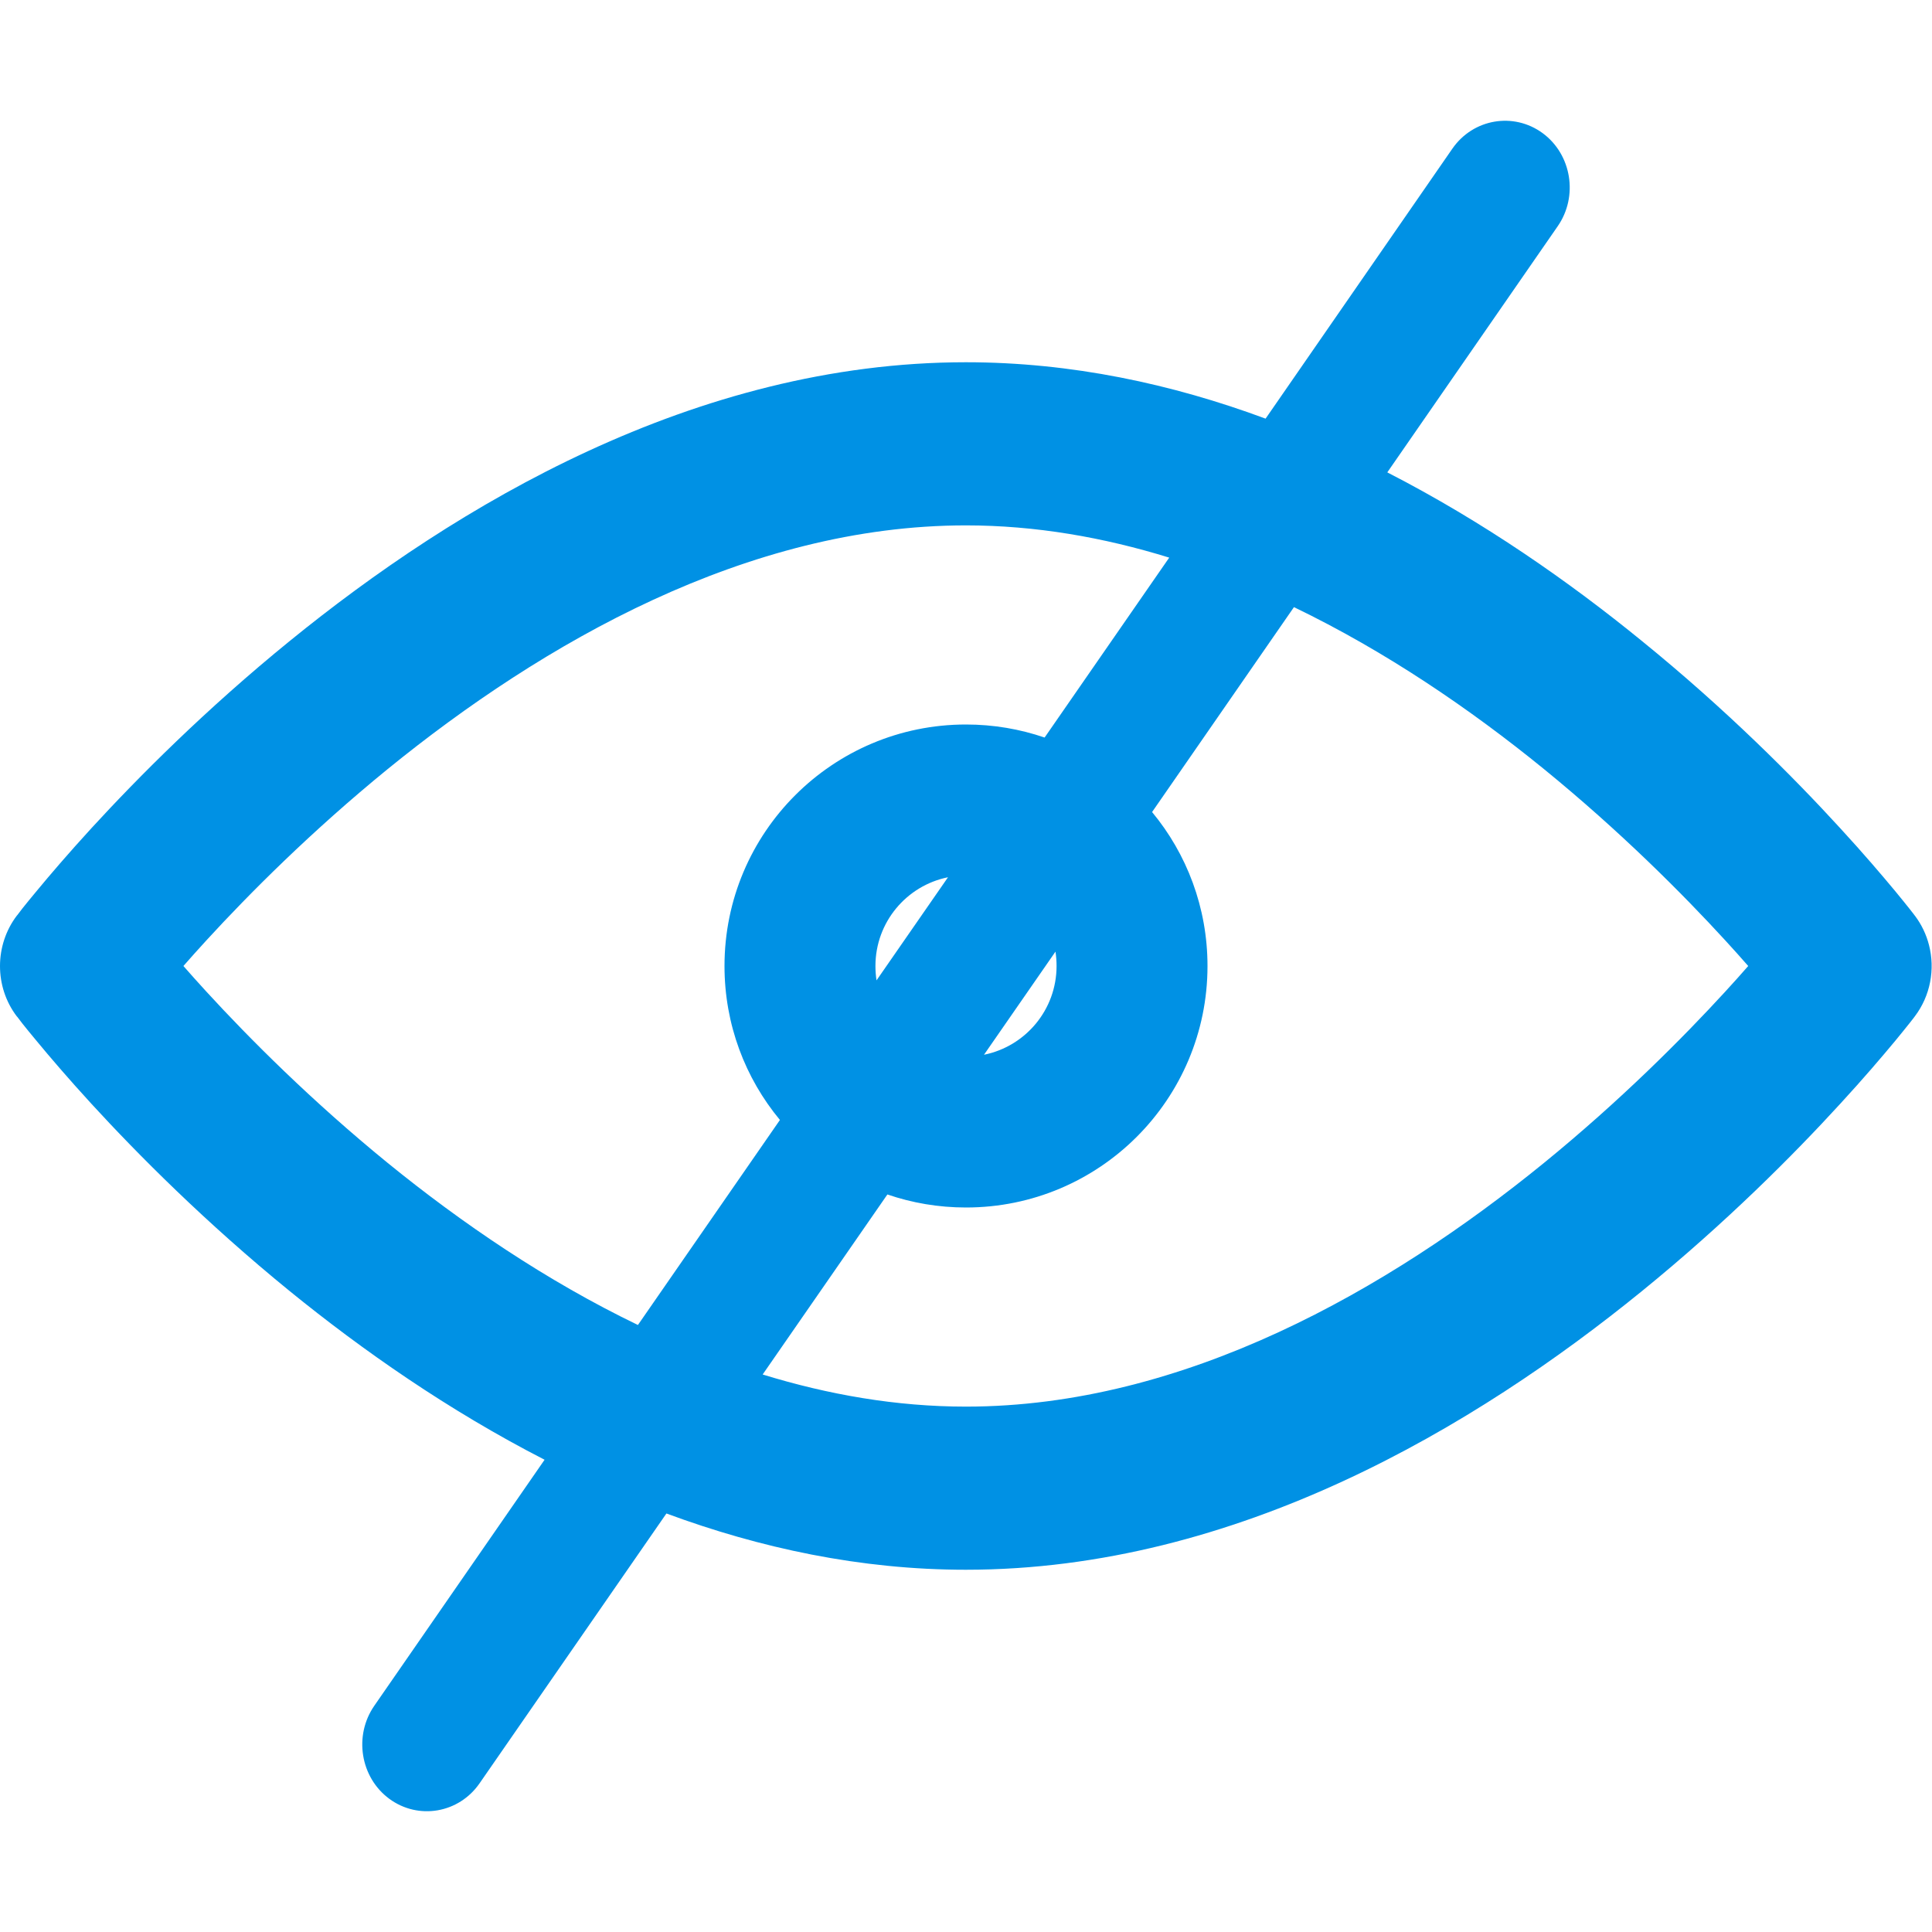 <svg width="16" height="16" viewBox="0 0 16 16" fill="none" xmlns="http://www.w3.org/2000/svg">
<path fill-rule="evenodd" clip-rule="evenodd" d="M12.9 1.874C13.072 1.626 13.016 1.28 12.776 1.103C12.535 0.926 12.2 0.983 12.028 1.231L10.481 3.467C9.707 3.18 8.873 3 7.999 3C5.753 3 3.774 4.19 2.4 5.308C1.705 5.873 1.144 6.437 0.756 6.86C0.562 7.072 0.41 7.25 0.306 7.376C0.253 7.439 0.213 7.489 0.185 7.524L0.153 7.566L0.144 7.578L0.141 7.581L0.14 7.582C-0.046 7.827 -0.047 8.172 0.139 8.417L0.141 8.419L0.144 8.422L0.153 8.434L0.185 8.476C0.213 8.511 0.253 8.561 0.306 8.624C0.41 8.75 0.562 8.928 0.756 9.14C1.144 9.563 1.705 10.127 2.4 10.693C2.998 11.179 3.711 11.679 4.51 12.089L3.1 14.126C2.928 14.374 2.984 14.72 3.224 14.897C3.465 15.074 3.8 15.017 3.972 14.768L5.519 12.534C6.292 12.82 7.125 13 7.999 13C10.244 13 12.224 11.81 13.597 10.693C14.293 10.127 14.854 9.563 15.241 9.14C15.436 8.928 15.587 8.75 15.692 8.624C15.744 8.561 15.784 8.511 15.812 8.476L15.845 8.434L15.854 8.422L15.857 8.418C15.987 8.247 16.027 8.027 15.975 7.826C15.953 7.74 15.914 7.657 15.858 7.583L15.856 7.581L15.854 7.578L15.845 7.566L15.812 7.524C15.784 7.489 15.744 7.439 15.692 7.376C15.587 7.25 15.436 7.072 15.241 6.86C14.854 6.437 14.293 5.873 13.597 5.308C13 4.821 12.288 4.322 11.489 3.912L12.9 1.874ZM9.683 4.618C9.14 4.45 8.575 4.351 7.999 4.351C6.188 4.351 4.496 5.324 3.212 6.368C2.579 6.884 2.064 7.401 1.709 7.788C1.639 7.864 1.576 7.935 1.519 8C1.576 8.065 1.639 8.136 1.709 8.212C2.064 8.599 2.579 9.116 3.212 9.632C3.821 10.127 4.522 10.606 5.283 10.973L6.459 9.275C6.172 8.929 6 8.485 6 8C6 6.895 6.895 6 8 6C8.228 6 8.447 6.038 8.651 6.108L9.683 4.618ZM9.541 6.725L10.716 5.028C11.477 5.395 12.177 5.873 12.785 6.368C13.418 6.884 13.933 7.401 14.288 7.788C14.358 7.864 14.421 7.935 14.478 8C14.421 8.065 14.358 8.136 14.288 8.212C13.933 8.599 13.418 9.116 12.785 9.632C11.501 10.677 9.809 11.649 7.999 11.649C7.423 11.649 6.859 11.55 6.316 11.383L7.349 9.892C7.553 9.962 7.772 10 8 10C9.105 10 10 9.105 10 8C10 7.516 9.828 7.071 9.541 6.725ZM7.851 7.265C7.508 7.334 7.25 7.637 7.25 8C7.25 8.04 7.253 8.08 7.259 8.119L7.851 7.265ZM8.149 8.735L8.741 7.881C8.747 7.92 8.75 7.96 8.75 8C8.75 8.363 8.492 8.666 8.149 8.735Z" fill="#0091E4"/>
</svg>
